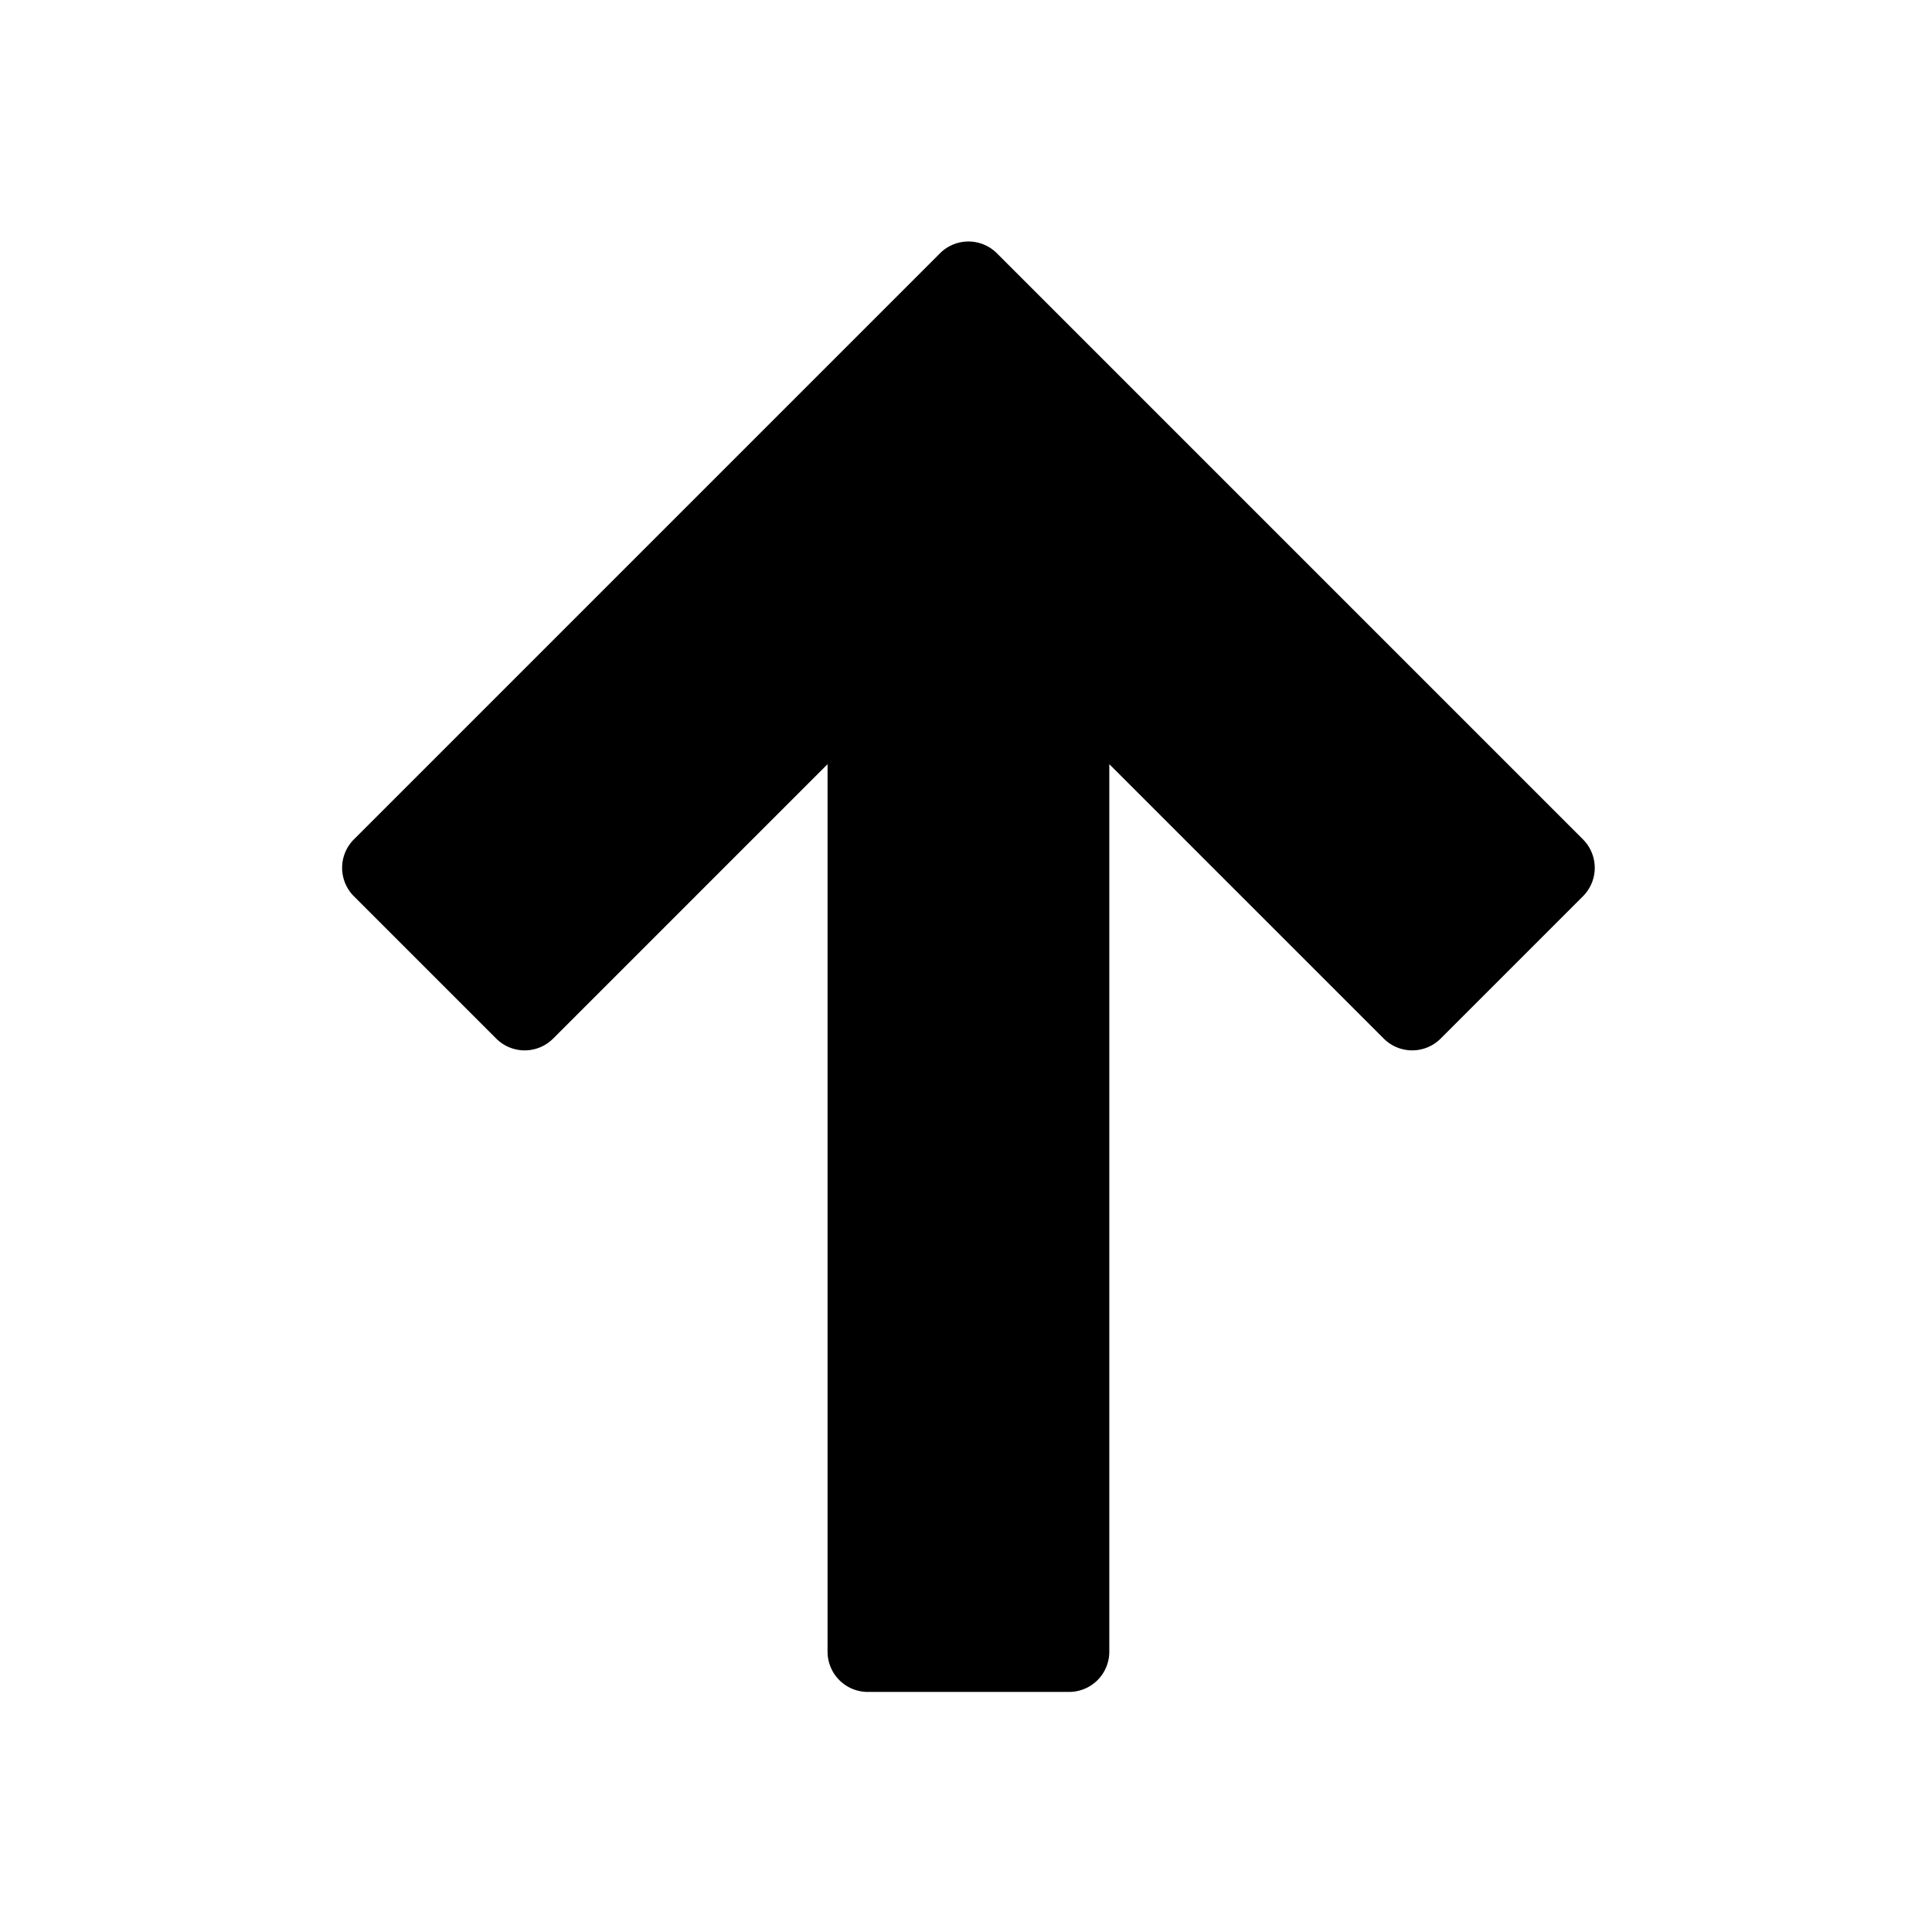 <svg xmlns="http://www.w3.org/2000/svg" fill="currentColor" style="width:1em;height:1em;vertical-align:middle" overflow="hidden" viewBox="0 0 1024 1024"><path d="M587.957 405.013v470.411a21.333 21.333 0 01-21.333 21.333H459.957a21.333 21.333 0 01-21.333-21.333v-470.4l-145.45 145.45a21.333 21.333 0 01-30.166 0l-75.424-75.423a21.333 21.333 0 010-30.176L498.208 134.25a21.333 21.333 0 0130.176 0l310.613 310.624a21.333 21.333 0 010 30.176l-75.413 75.413a21.333 21.333 0 01-30.176 0l-145.45-145.43z"/></svg>